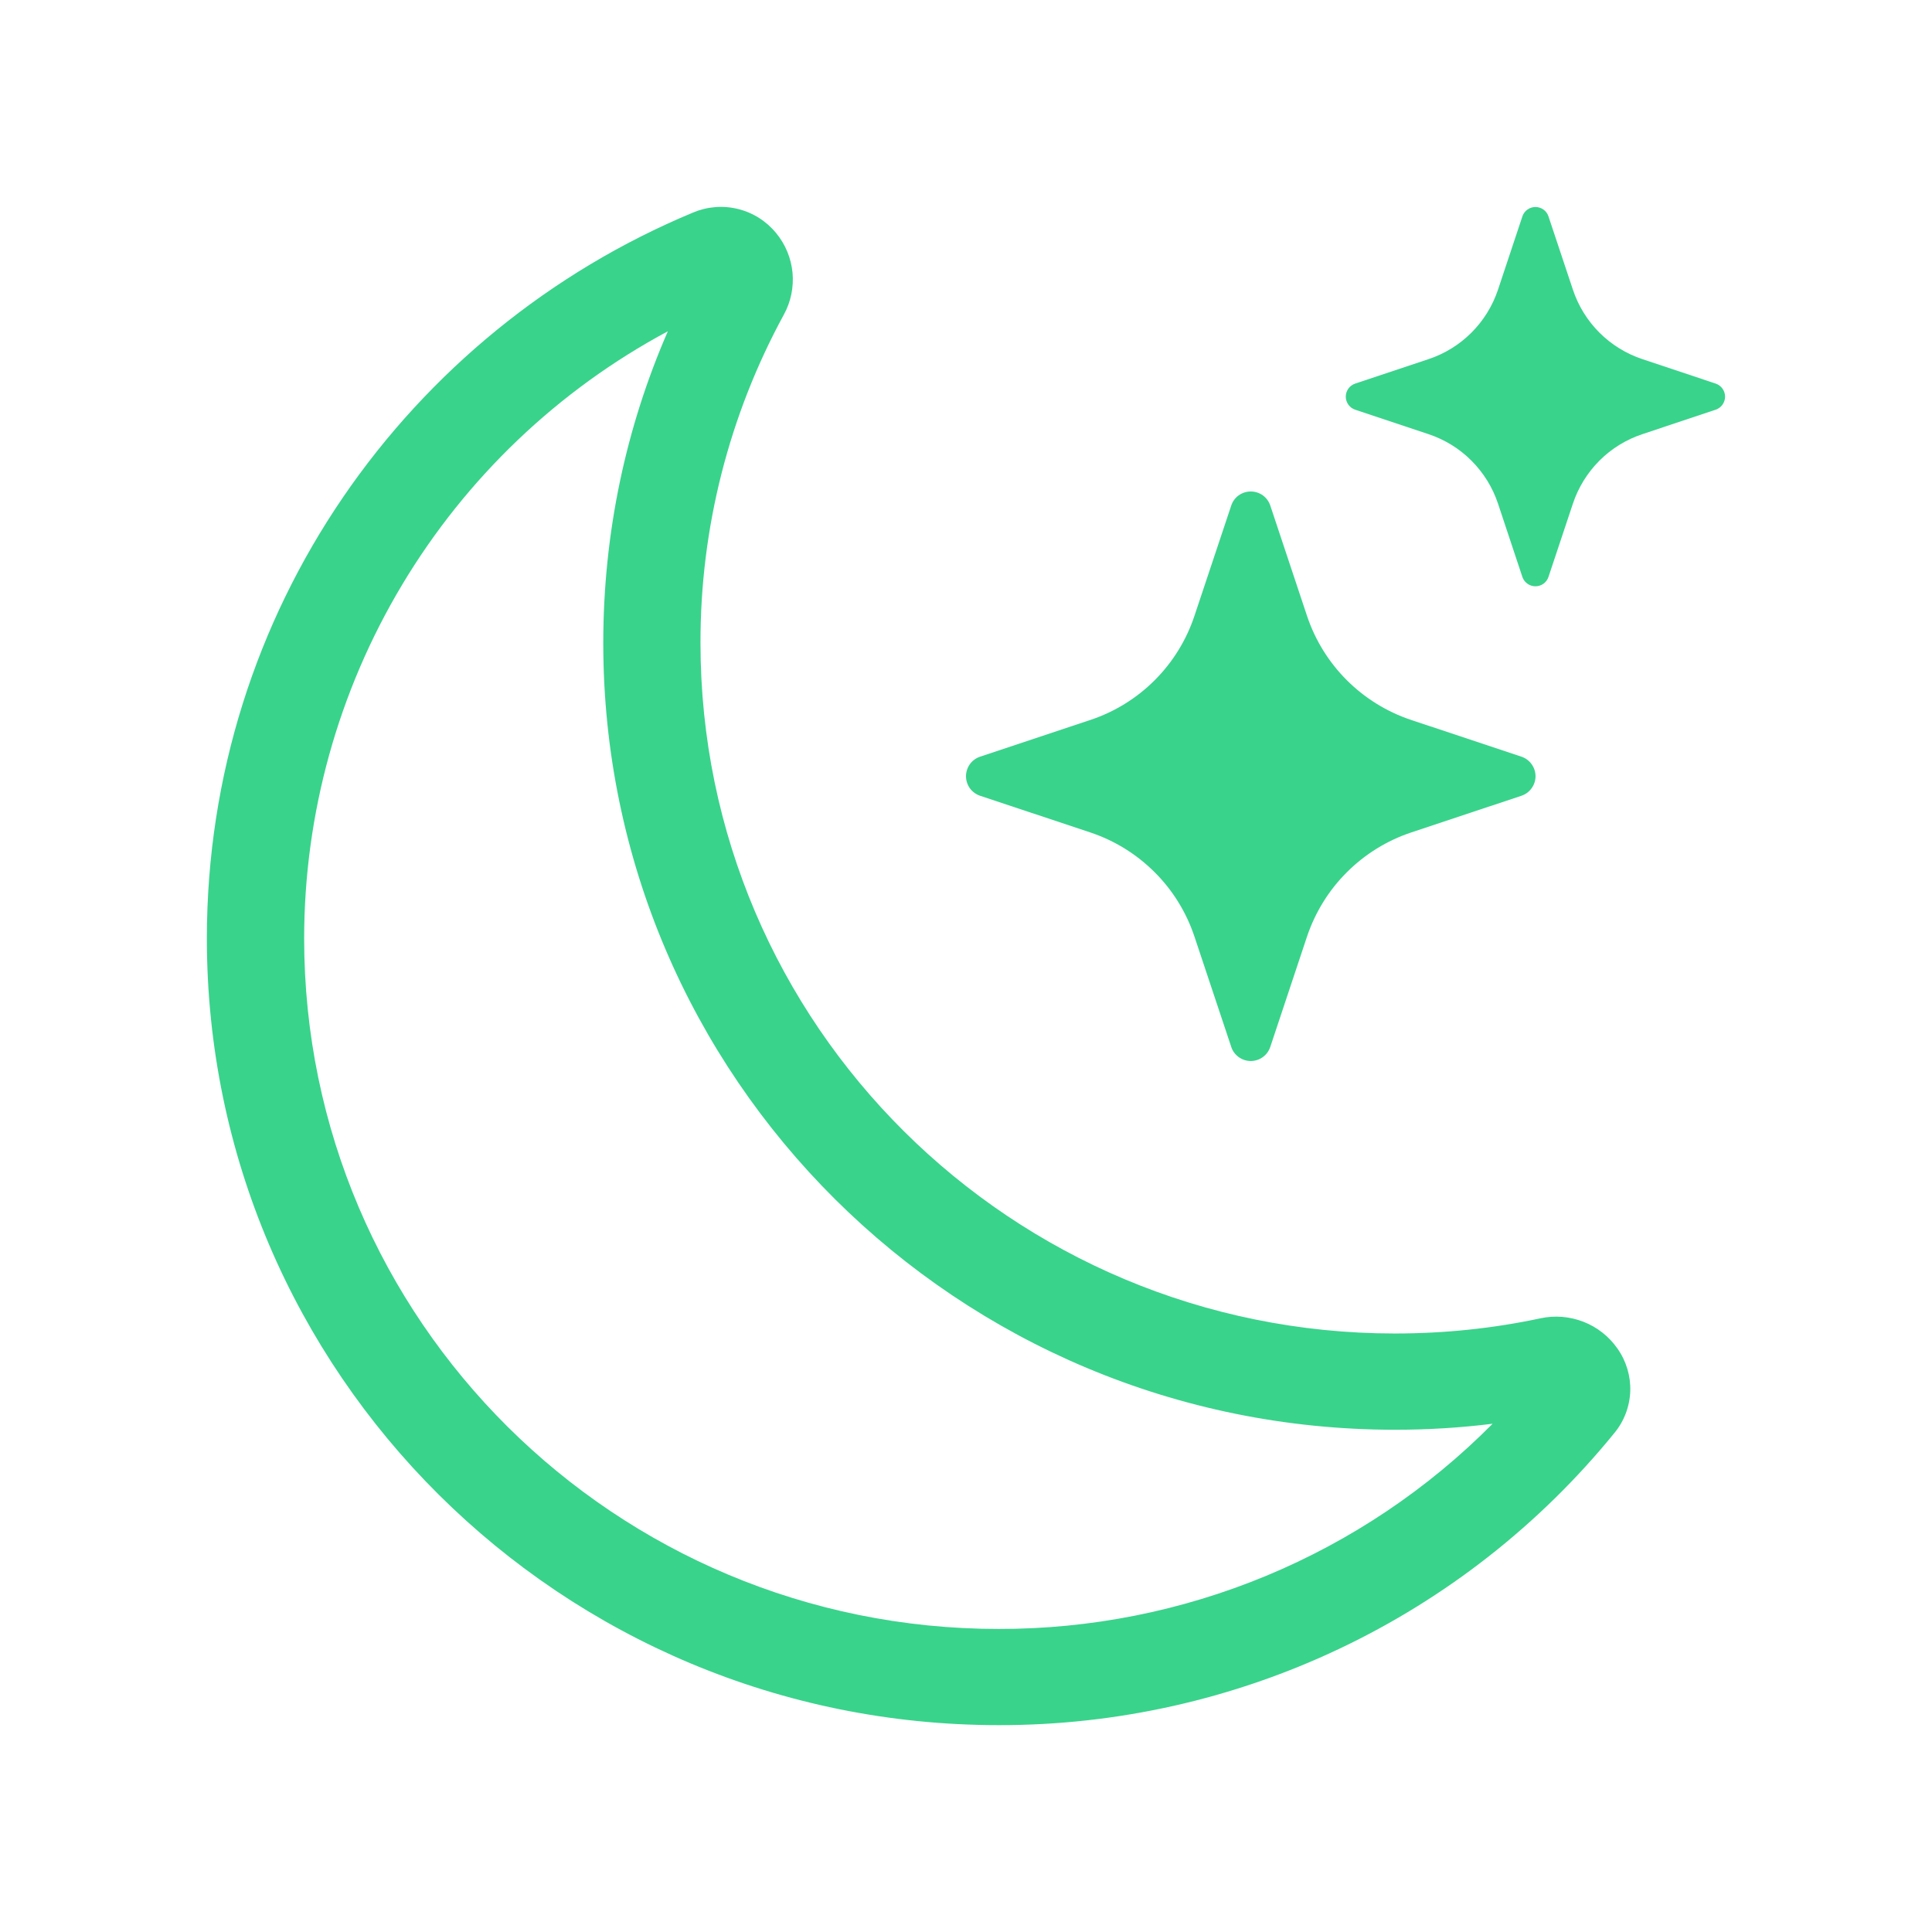 <svg width="28" height="28" viewBox="0 0 28 28" fill="none" xmlns="http://www.w3.org/2000/svg">
<path d="M11.25 3.38C11.384 3.543 11.466 3.743 11.486 3.953C11.505 4.163 11.462 4.375 11.36 4.56C10.565 6.02 10.149 7.656 10.152 9.318C10.152 14.848 14.661 19.326 20.217 19.326C20.942 19.326 21.647 19.251 22.325 19.106C22.533 19.061 22.749 19.079 22.948 19.156C23.146 19.233 23.317 19.367 23.439 19.541C23.568 19.722 23.634 19.94 23.627 20.162C23.619 20.384 23.538 20.598 23.396 20.769C22.318 22.094 20.957 23.162 19.413 23.894C17.87 24.626 16.182 25.005 14.473 25.002C8.133 25.002 2.998 19.894 2.998 13.601C2.998 8.865 5.905 4.802 10.045 3.08C10.251 2.993 10.48 2.975 10.697 3.029C10.915 3.083 11.108 3.206 11.25 3.38ZM9.679 4.801C8.087 5.654 6.757 6.924 5.829 8.473C4.9 10.023 4.409 11.795 4.408 13.601C4.408 19.13 8.917 23.608 14.473 23.608C15.804 23.61 17.122 23.348 18.351 22.838C19.579 22.328 20.695 21.579 21.632 20.634C21.168 20.692 20.697 20.721 20.217 20.721C13.877 20.721 8.743 15.613 8.743 9.32C8.743 7.715 9.075 6.187 9.679 4.801Z" fill="#39D38C"/>
<path d="M17.844 7.327C17.863 7.268 17.901 7.216 17.952 7.179C18.003 7.143 18.064 7.123 18.127 7.123C18.19 7.123 18.251 7.143 18.302 7.179C18.353 7.216 18.39 7.268 18.41 7.327L18.942 8.925C19.18 9.638 19.739 10.196 20.451 10.434L22.049 10.966C22.109 10.986 22.161 11.024 22.197 11.075C22.234 11.126 22.254 11.187 22.254 11.25C22.254 11.312 22.234 11.374 22.197 11.424C22.161 11.475 22.109 11.513 22.049 11.533L20.451 12.065C20.1 12.182 19.781 12.38 19.519 12.642C19.257 12.903 19.06 13.223 18.942 13.574L18.41 15.172C18.39 15.232 18.353 15.283 18.302 15.32C18.251 15.357 18.19 15.377 18.127 15.377C18.064 15.377 18.003 15.357 17.952 15.32C17.901 15.283 17.863 15.232 17.844 15.172L17.311 13.574C17.194 13.223 16.997 12.903 16.735 12.642C16.473 12.38 16.154 12.182 15.803 12.065L14.205 11.533C14.145 11.513 14.093 11.475 14.056 11.424C14.02 11.374 14 11.312 14 11.25C14 11.187 14.02 11.126 14.056 11.075C14.093 11.024 14.145 10.986 14.205 10.966L15.803 10.434C16.154 10.317 16.473 10.12 16.735 9.858C16.997 9.596 17.194 9.277 17.311 8.925L17.844 7.327ZM22.064 3.134C22.078 3.095 22.103 3.061 22.137 3.037C22.171 3.013 22.211 3 22.253 3C22.294 3 22.335 3.013 22.369 3.037C22.402 3.061 22.428 3.095 22.441 3.134L22.796 4.199C22.954 4.674 23.327 5.047 23.803 5.205L24.867 5.56C24.906 5.574 24.94 5.599 24.964 5.633C24.988 5.667 25.001 5.707 25.001 5.749C25.001 5.79 24.988 5.83 24.964 5.864C24.94 5.898 24.906 5.923 24.867 5.937L23.803 6.292C23.568 6.37 23.355 6.501 23.18 6.676C23.006 6.851 22.874 7.064 22.796 7.298L22.441 8.363C22.428 8.402 22.402 8.436 22.369 8.46C22.335 8.484 22.294 8.497 22.253 8.497C22.211 8.497 22.171 8.484 22.137 8.46C22.103 8.436 22.078 8.402 22.064 8.363L21.71 7.298C21.632 7.064 21.5 6.851 21.325 6.676C21.151 6.501 20.937 6.37 20.703 6.292L19.638 5.937C19.599 5.923 19.565 5.898 19.541 5.864C19.517 5.83 19.504 5.79 19.504 5.749C19.504 5.707 19.517 5.667 19.541 5.633C19.565 5.599 19.599 5.574 19.638 5.56L20.703 5.205C21.179 5.047 21.551 4.674 21.71 4.199L22.064 3.135V3.134Z" fill="#39D38C"/>
</svg>
